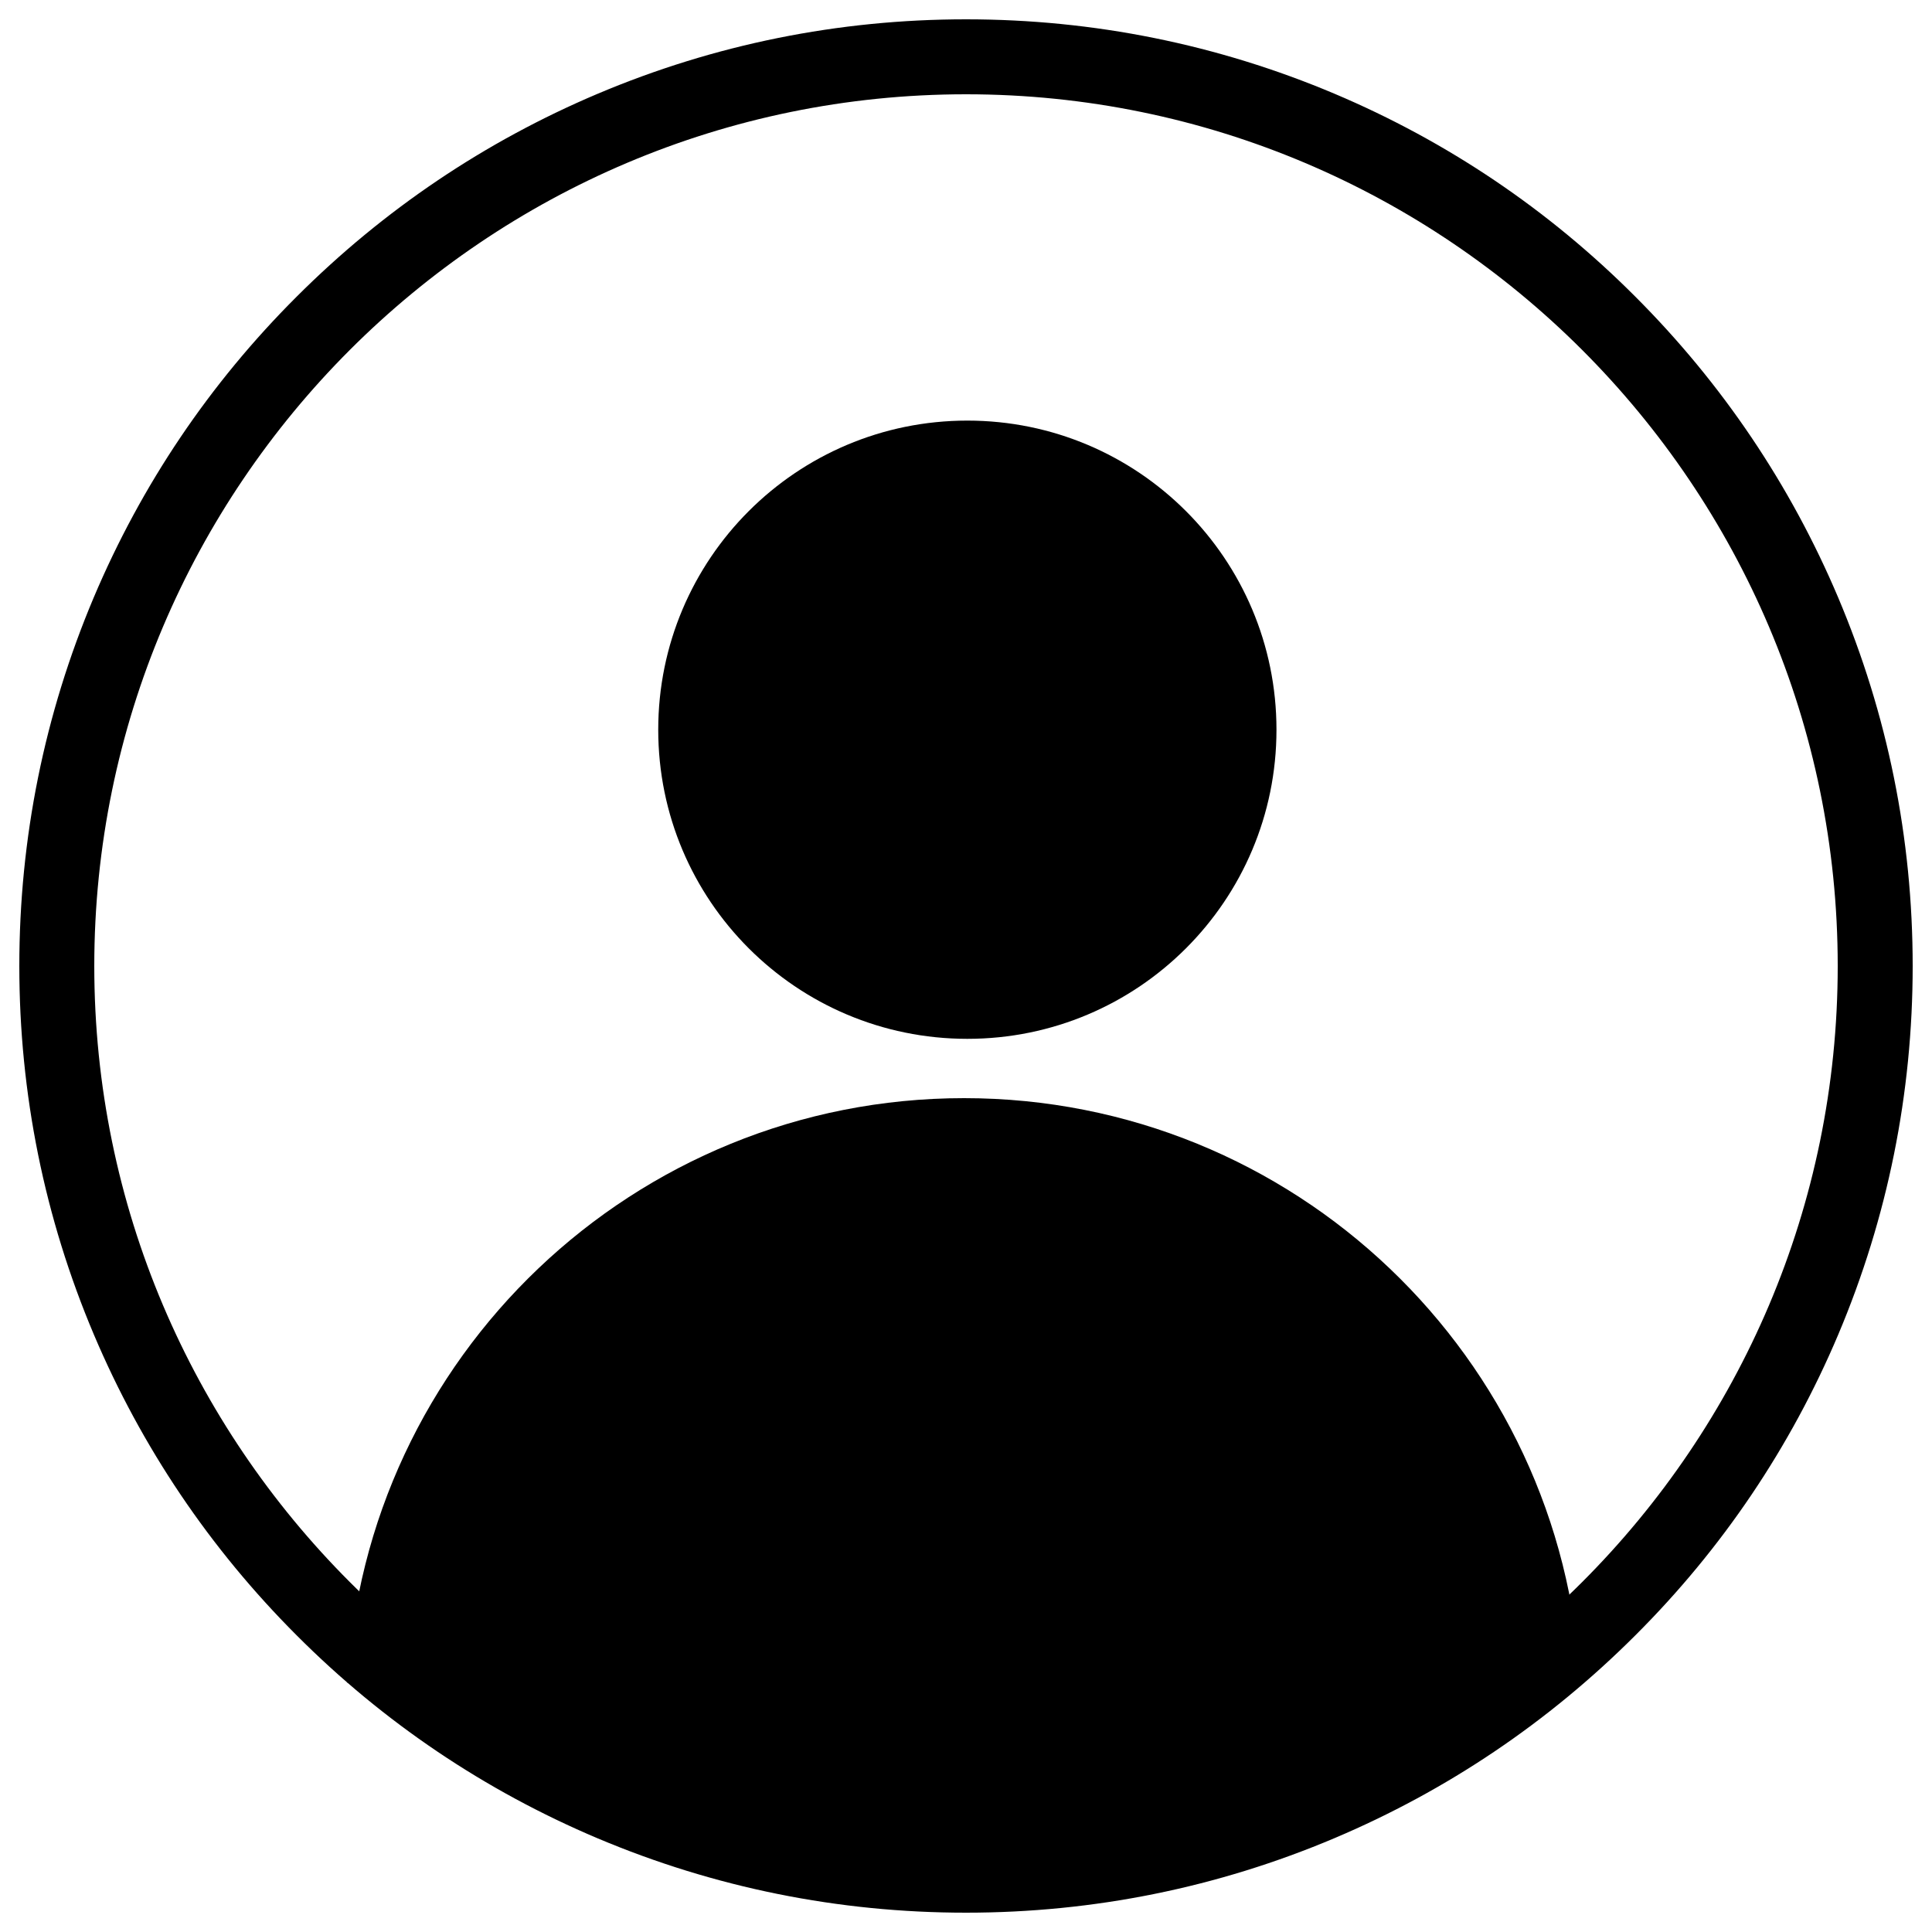 <?xml version="1.0" encoding="utf-8"?>
<!-- Svg Vector Icons : http://www.onlinewebfonts.com/icon -->
<!DOCTYPE svg PUBLIC "-//W3C//DTD SVG 1.1//EN" "http://www.w3.org/Graphics/SVG/1.1/DTD/svg11.dtd">
<svg version="1.1" xmlns="http://www.w3.org/2000/svg" xmlns:xlink="http://www.w3.org/1999/xlink" x="0px" y="0px" viewBox="0 0 1000 1000" enable-background="new 0 0 1000 1000" xml:space="preserve">
<g><path d="M515.1,561.9"/><path d="M340.7,377.7c0,88.4,71.6,160,160,160s160-71.6,160-160s-71.6-160-160-160S340.7,289.3,340.7,377.7L340.7,377.7z"/><path d="M818,871.2c-8.7-168.7-148.2-302.8-319-302.8c-170.8,0-310.4,134.1-319.1,302.8H818z"/><path d="M236,861.8c0,0,15.1,28,15.8,30.2c0.7,2.2,17.3,24.2,31.3,25.7c14,1.6,49.9,12.3,62.8,15.2c12.9,2.9,91.2,24.4,93.4,25.1s56.1,13.1,69.7,12.5c13.6-0.5,88.9-10,98.8-12.4c9.9-2.4,128.9-46.1,128.9-46.1s28-27.3,29.5-29.5c1.4-2.2,18-33,18-35.2c0-2.2-67.5-35.9-75.4-34.5s-288.8-2.2-290.9,0S236,861.8,236,861.8z"/><path d="M500,990c-66.1,0-130.3-13-190.7-38.5c-58.4-24.7-110.8-60-155.7-105c-45-45-80.3-97.4-105-155.7C23,630.3,10,566.1,10,500s13-130.3,38.5-190.7c24.7-58.4,60-110.8,105-155.7c45-45,97.4-80.3,155.7-105C369.7,23,433.9,10,500,10c66.1,0,130.3,13,190.7,38.5c58.4,24.7,110.8,60,155.7,105c45,45,80.3,97.4,105,155.7C977,369.7,990,433.9,990,500c0,66.1-13,130.3-38.5,190.7c-24.7,58.4-60,110.8-105,155.7c-45,45-97.4,80.3-155.7,105C630.3,977,566.1,990,500,990z M500,48.8C251.2,48.8,48.8,251.2,48.8,500S251.2,951.2,500,951.2S951.2,748.8,951.2,500C951.2,251.2,748.8,48.8,500,48.8z"/></g>
</svg>